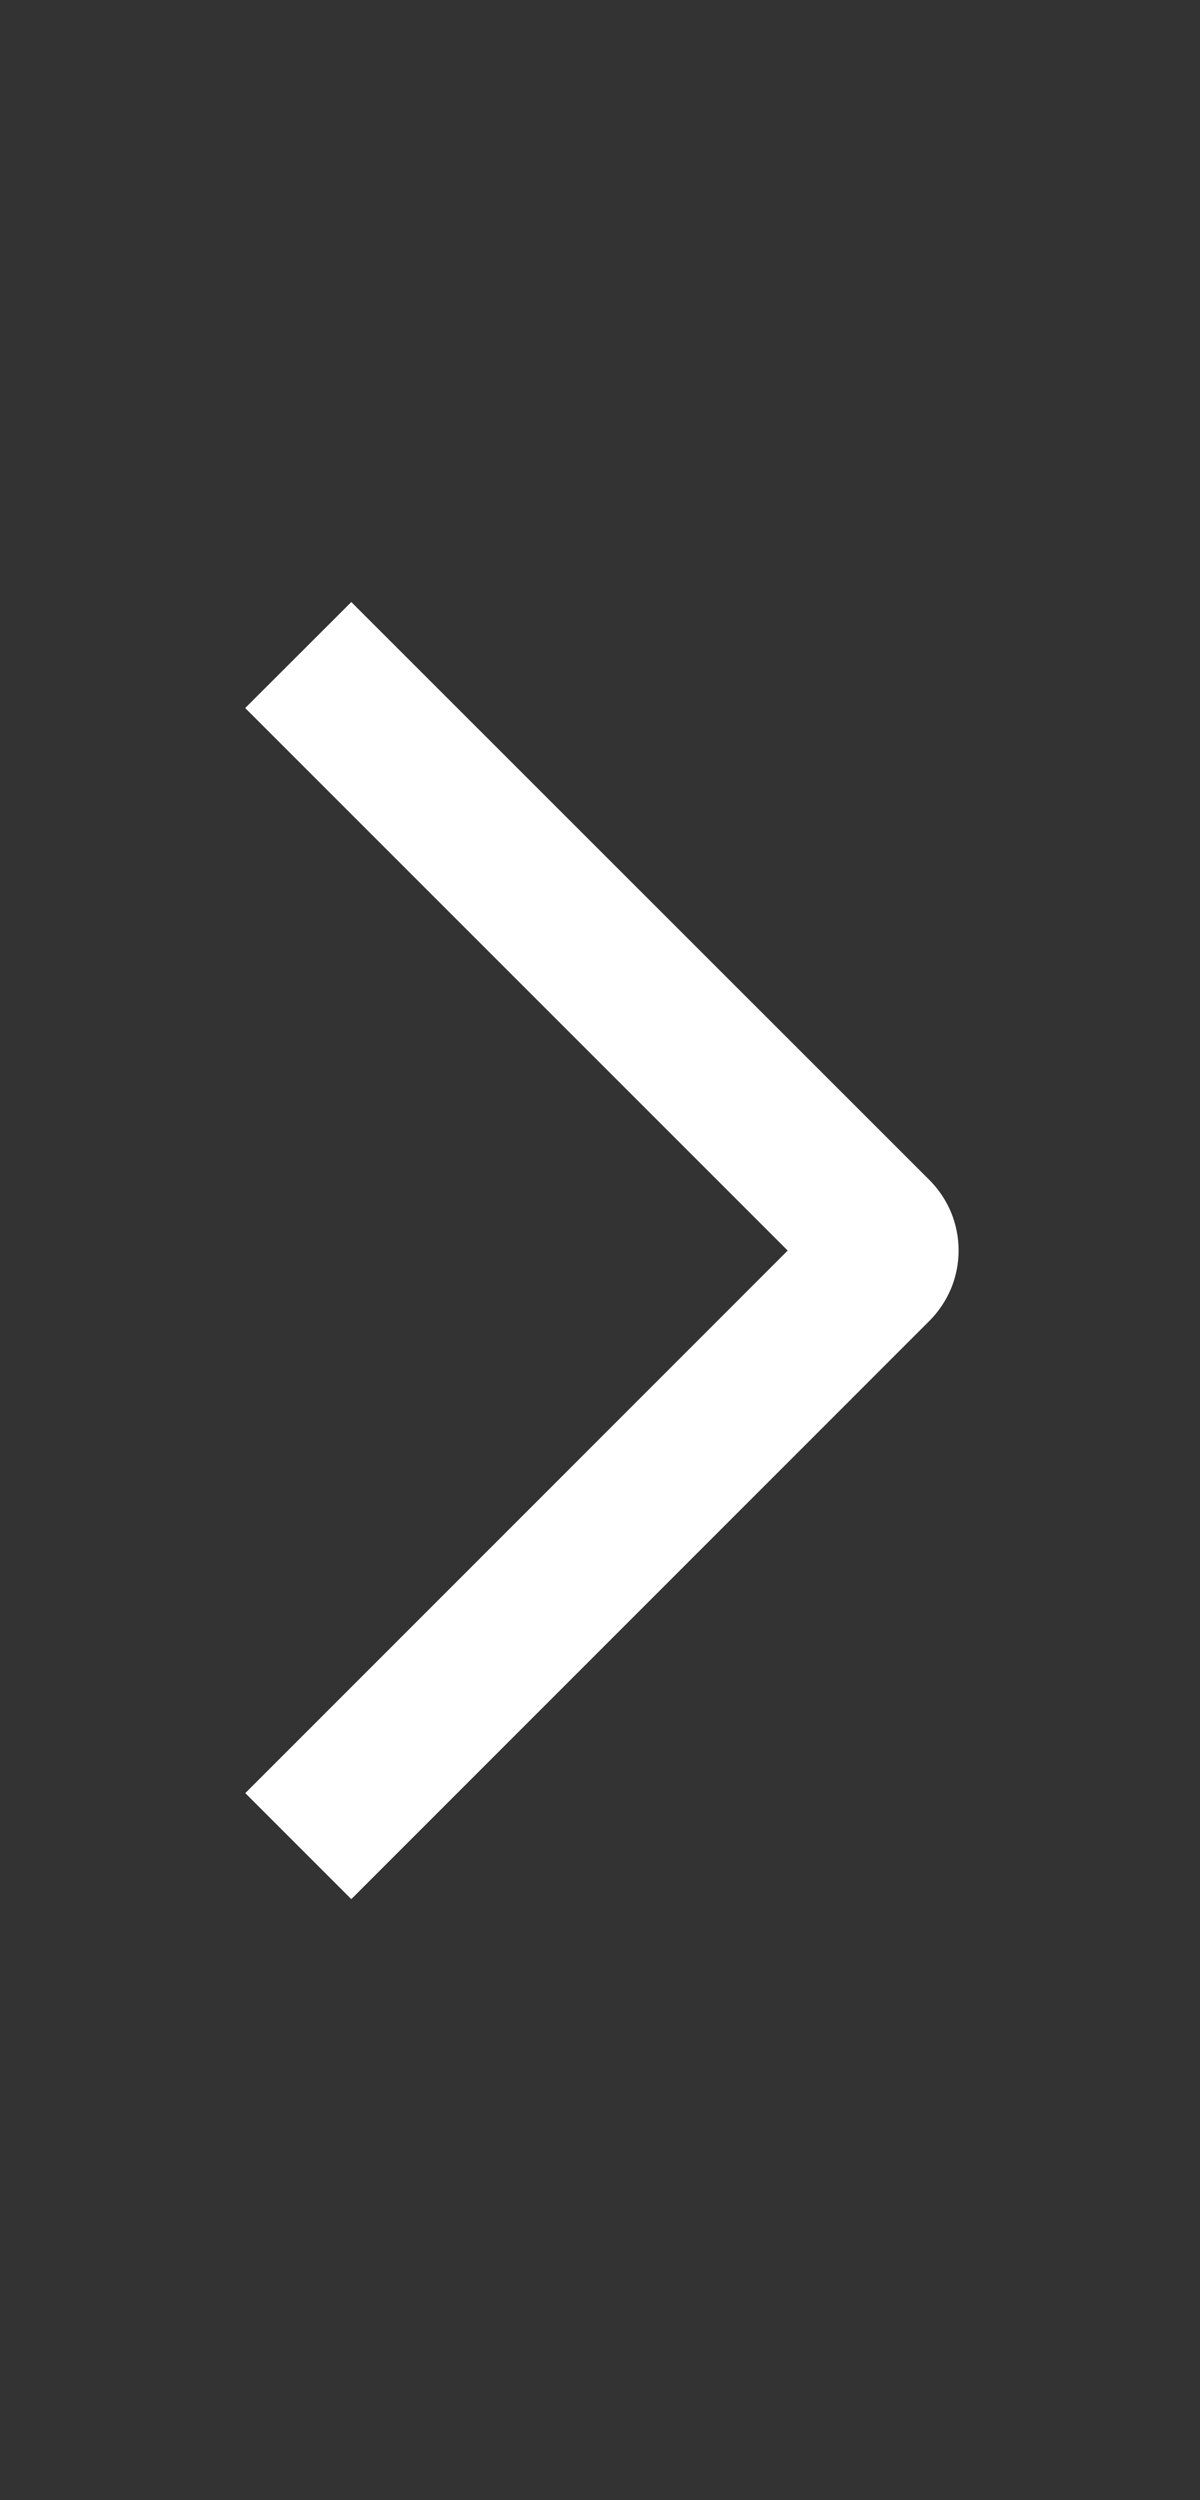 <svg width="12" height="25" viewBox="0 0 12 25" xmlns="http://www.w3.org/2000/svg">
<rect x="0" y="0" width="12" height="25" fill="#333333" stroke="none"/>
<path d="M2.452 7.08L3.513 6.02L9.292 11.797C9.385 11.89 9.459 12 9.51 12.121C9.56 12.242 9.586 12.372 9.586 12.504C9.586 12.635 9.56 12.765 9.51 12.886C9.459 13.007 9.385 13.117 9.292 13.21L3.513 18.99L2.453 17.93L7.877 12.505L2.452 7.08Z" fill="white"/>
</svg>
